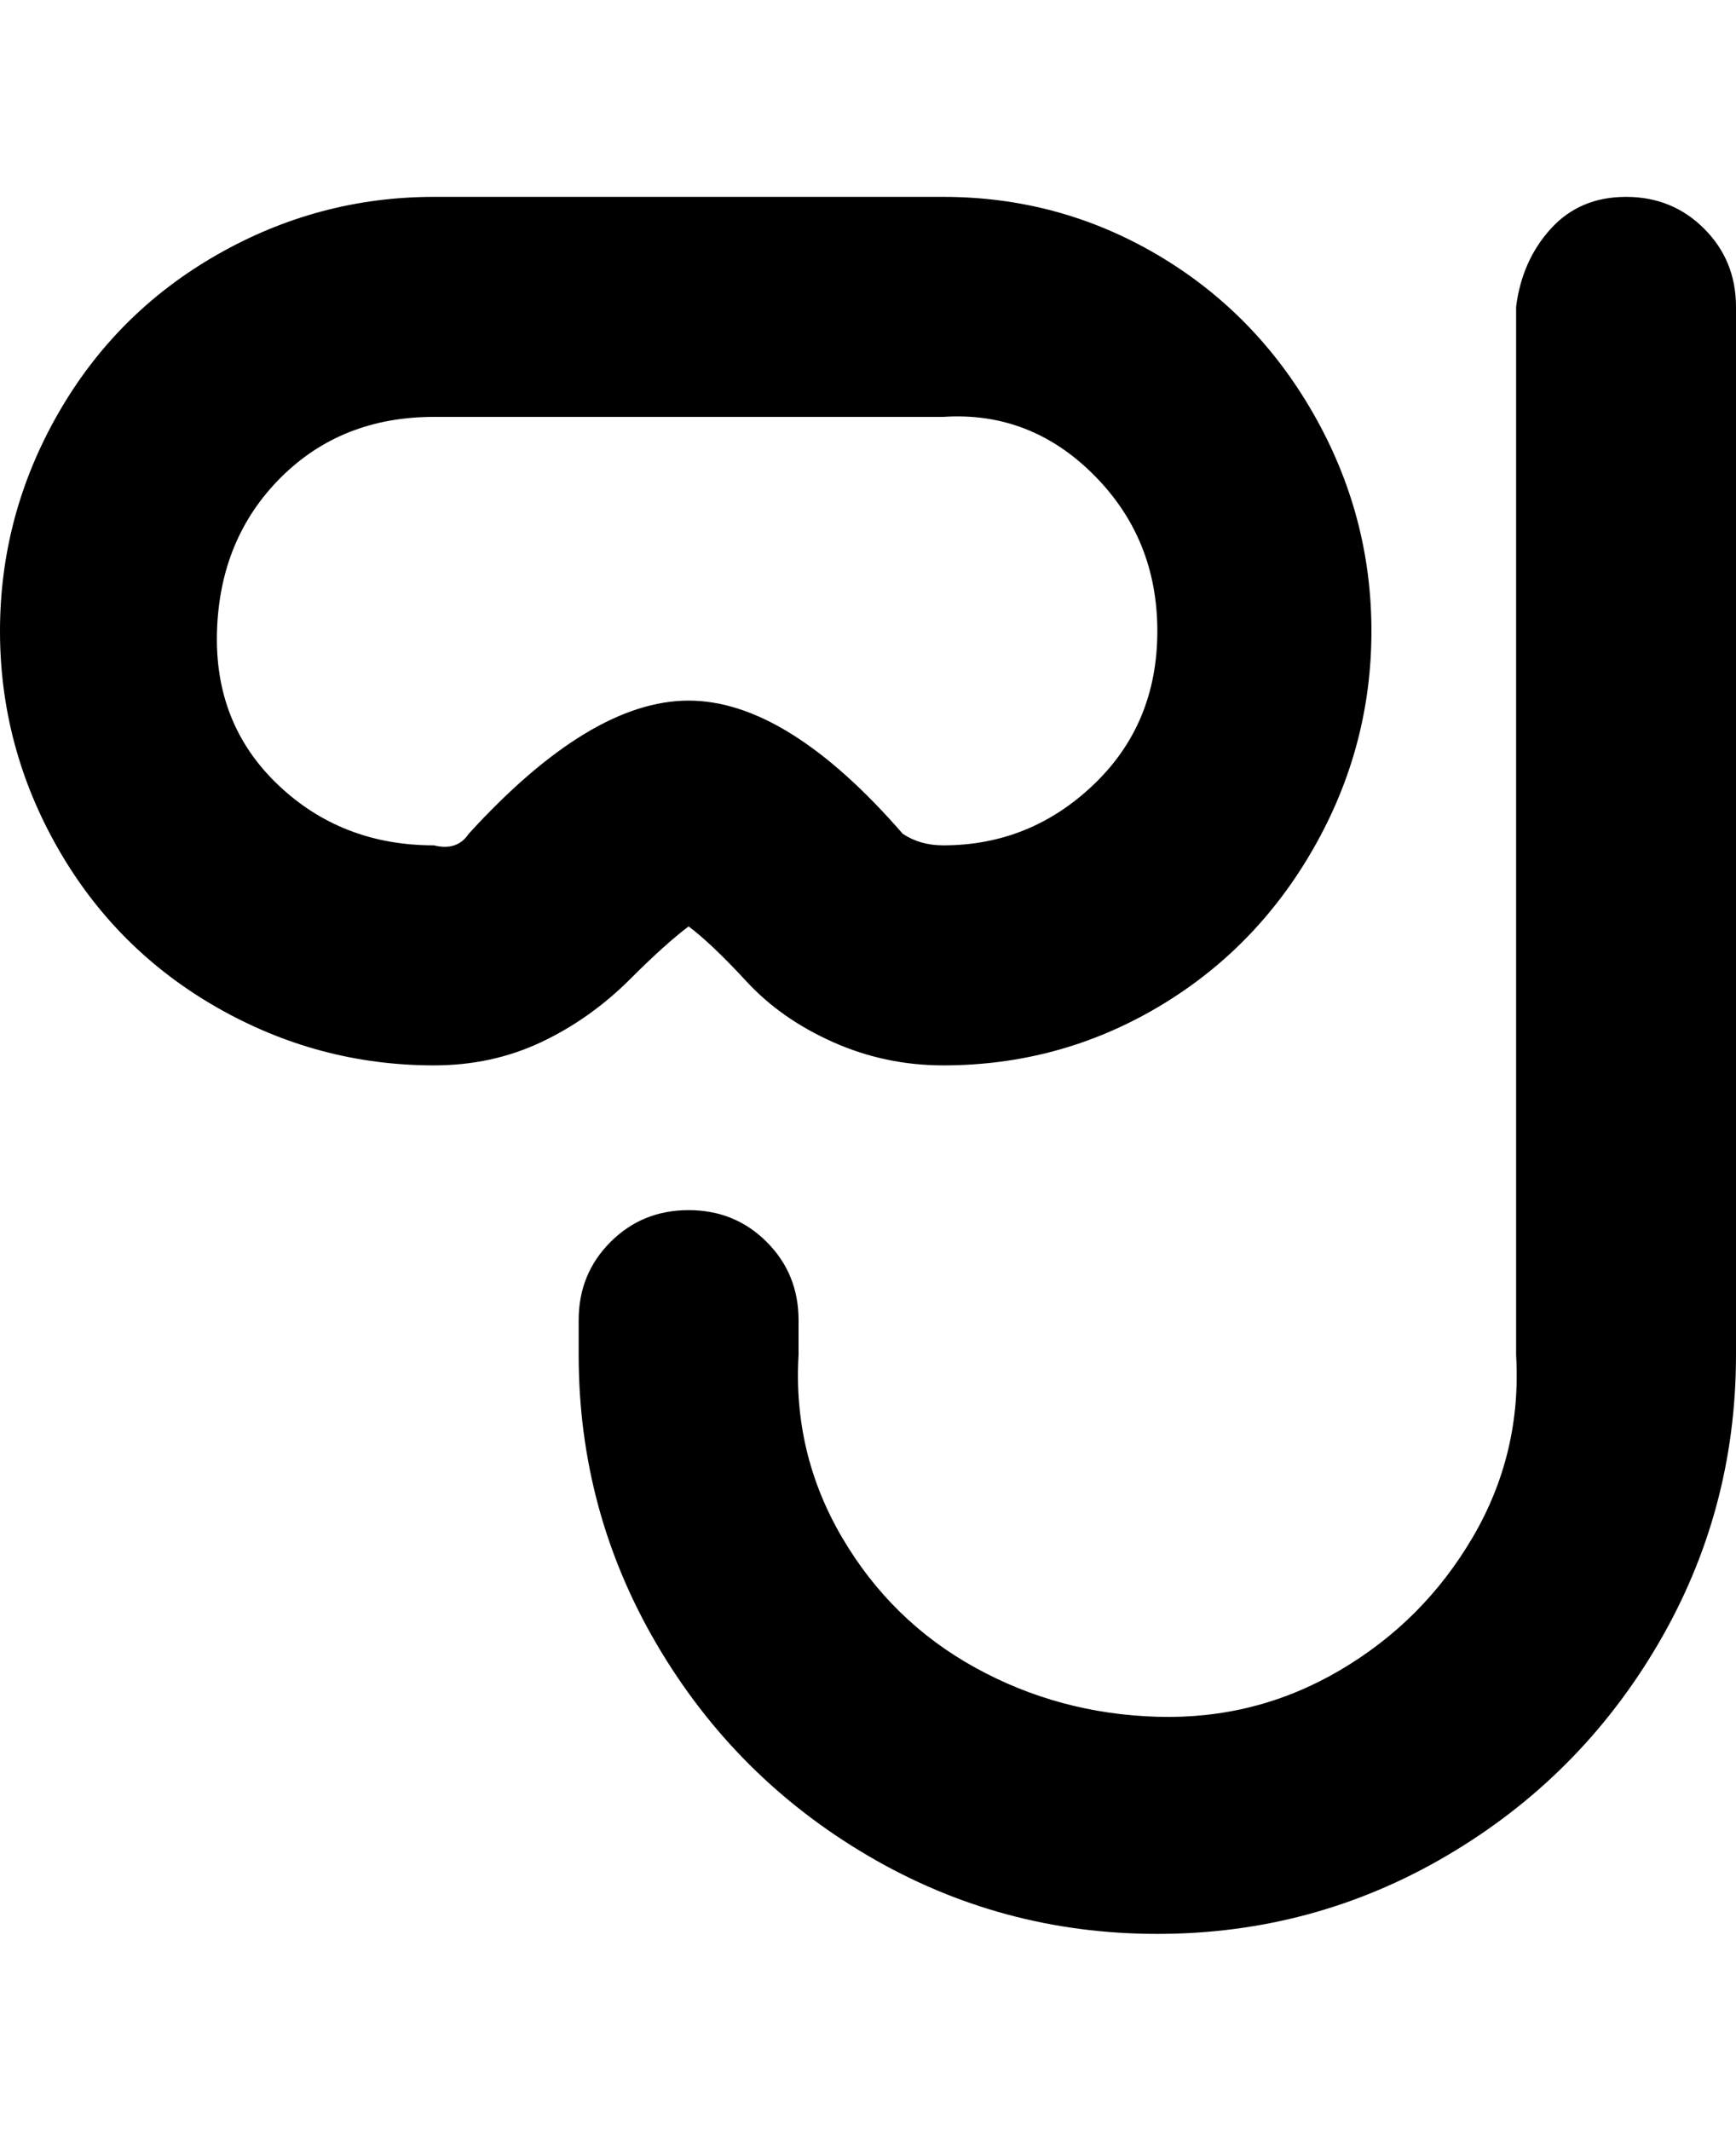 <svg viewBox="0 0 300 368" xmlns="http://www.w3.org/2000/svg"><path d="M109 169q6-6 10-9 4 3 10 9.5t15 10.5q9 4 19 4 20 0 37-10t27-27.5q10-17.5 10-37.5t-10-37.5Q217 54 200 44t-37-10H75q-20 0-37.5 10T10 71.5Q0 89 0 109t10 37.5Q20 164 37.5 174T75 184q10 0 18.5-4t15.5-11zm-28-25q-2 3-6 2-16 0-27-10.5T37.5 109q.5-16 11-26.5T75 72h88q15-1 26 10t11 27q0 16-11 26.5T163 146q-4 0-7-2-20-23-37-23t-38 23zm219-91v181q0 27-13.5 50T250 320.5Q227 334 200 334t-50-13.5Q127 307 113.5 284T100 234v-6q0-8 5.5-13.5T119 209q8 0 13.5 5.5T138 228v6q-1 17 7.5 31.5t23 22.5q14.5 8 31.5 8.5t31.5-8q14.5-8.5 23-23T262 234V53q1-8 6-13.5t13-5.5q8 0 13.5 5.5T300 53z"/></svg>